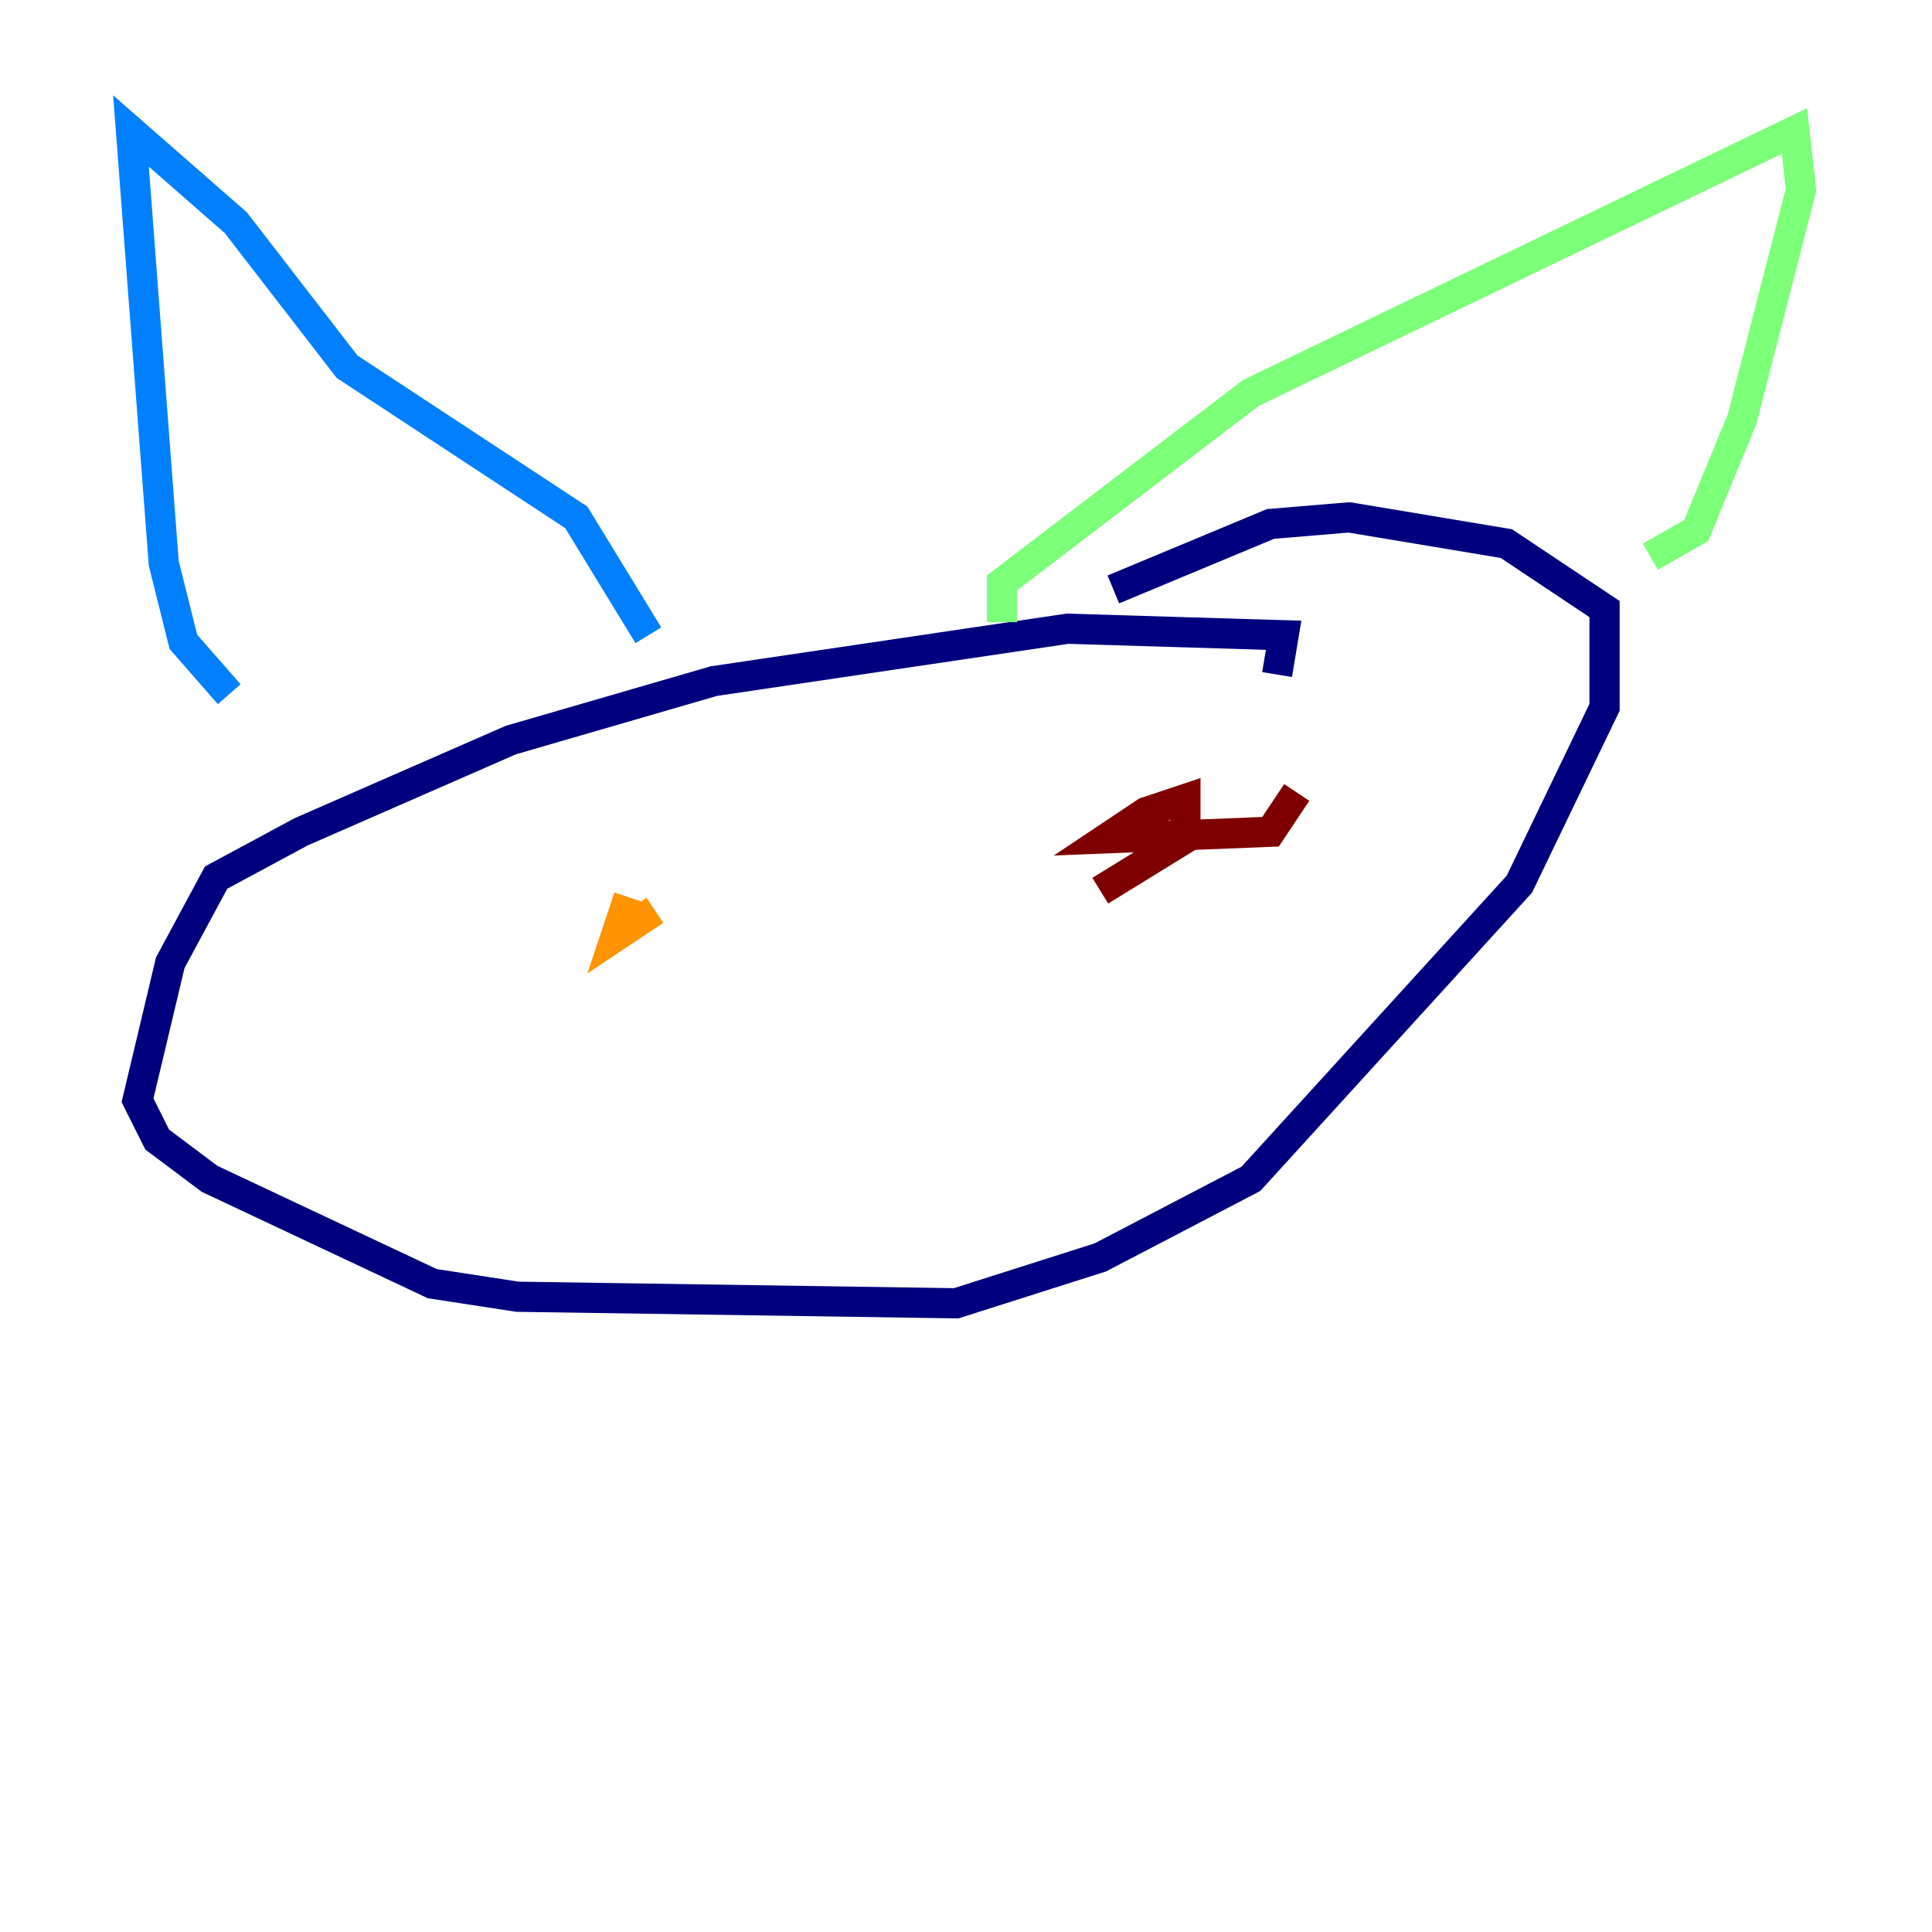 <?xml version="1.0" encoding="utf-8" ?>
<svg baseProfile="tiny" height="128" version="1.2" viewBox="0,0,128,128" width="128" xmlns="http://www.w3.org/2000/svg" xmlns:ev="http://www.w3.org/2001/xml-events" xmlns:xlink="http://www.w3.org/1999/xlink"><defs /><polyline fill="none" points="84.61,44.691 85.044,42.088 70.725,41.654 47.295,45.125 33.844,49.031 19.959,55.105 14.319,58.142 11.281,63.783 9.112,72.895 10.414,75.498 13.885,78.102 28.637,85.044 34.278,85.912 63.349,86.346 72.895,83.308 82.875,78.102 100.664,58.576 106.305,46.861 106.305,40.352 99.797,36.014 89.383,34.278 84.176,34.712 73.763,39.051" stroke="#00007f" stroke-width="2" /><polyline fill="none" points="15.186,45.993 12.149,42.522 10.848,37.315 8.678,8.678 15.62,14.752 22.997,24.298 38.183,34.278 42.956,42.088" stroke="#0080ff" stroke-width="2" /><polyline fill="none" points="66.386,41.22 66.386,38.617 82.875,26.034 118.888,8.678 119.322,12.583 115.417,27.77 112.38,35.146 109.342,36.881" stroke="#7cff79" stroke-width="2" /><polyline fill="none" points="41.654,59.444 40.786,62.047 43.39,60.312" stroke="#ff9400" stroke-width="2" /><polyline fill="none" points="85.912,52.502 84.176,55.105 73.329,55.539 75.932,53.803 78.536,52.936 78.536,55.539 72.895,59.01" stroke="#7f0000" stroke-width="2" /></svg>